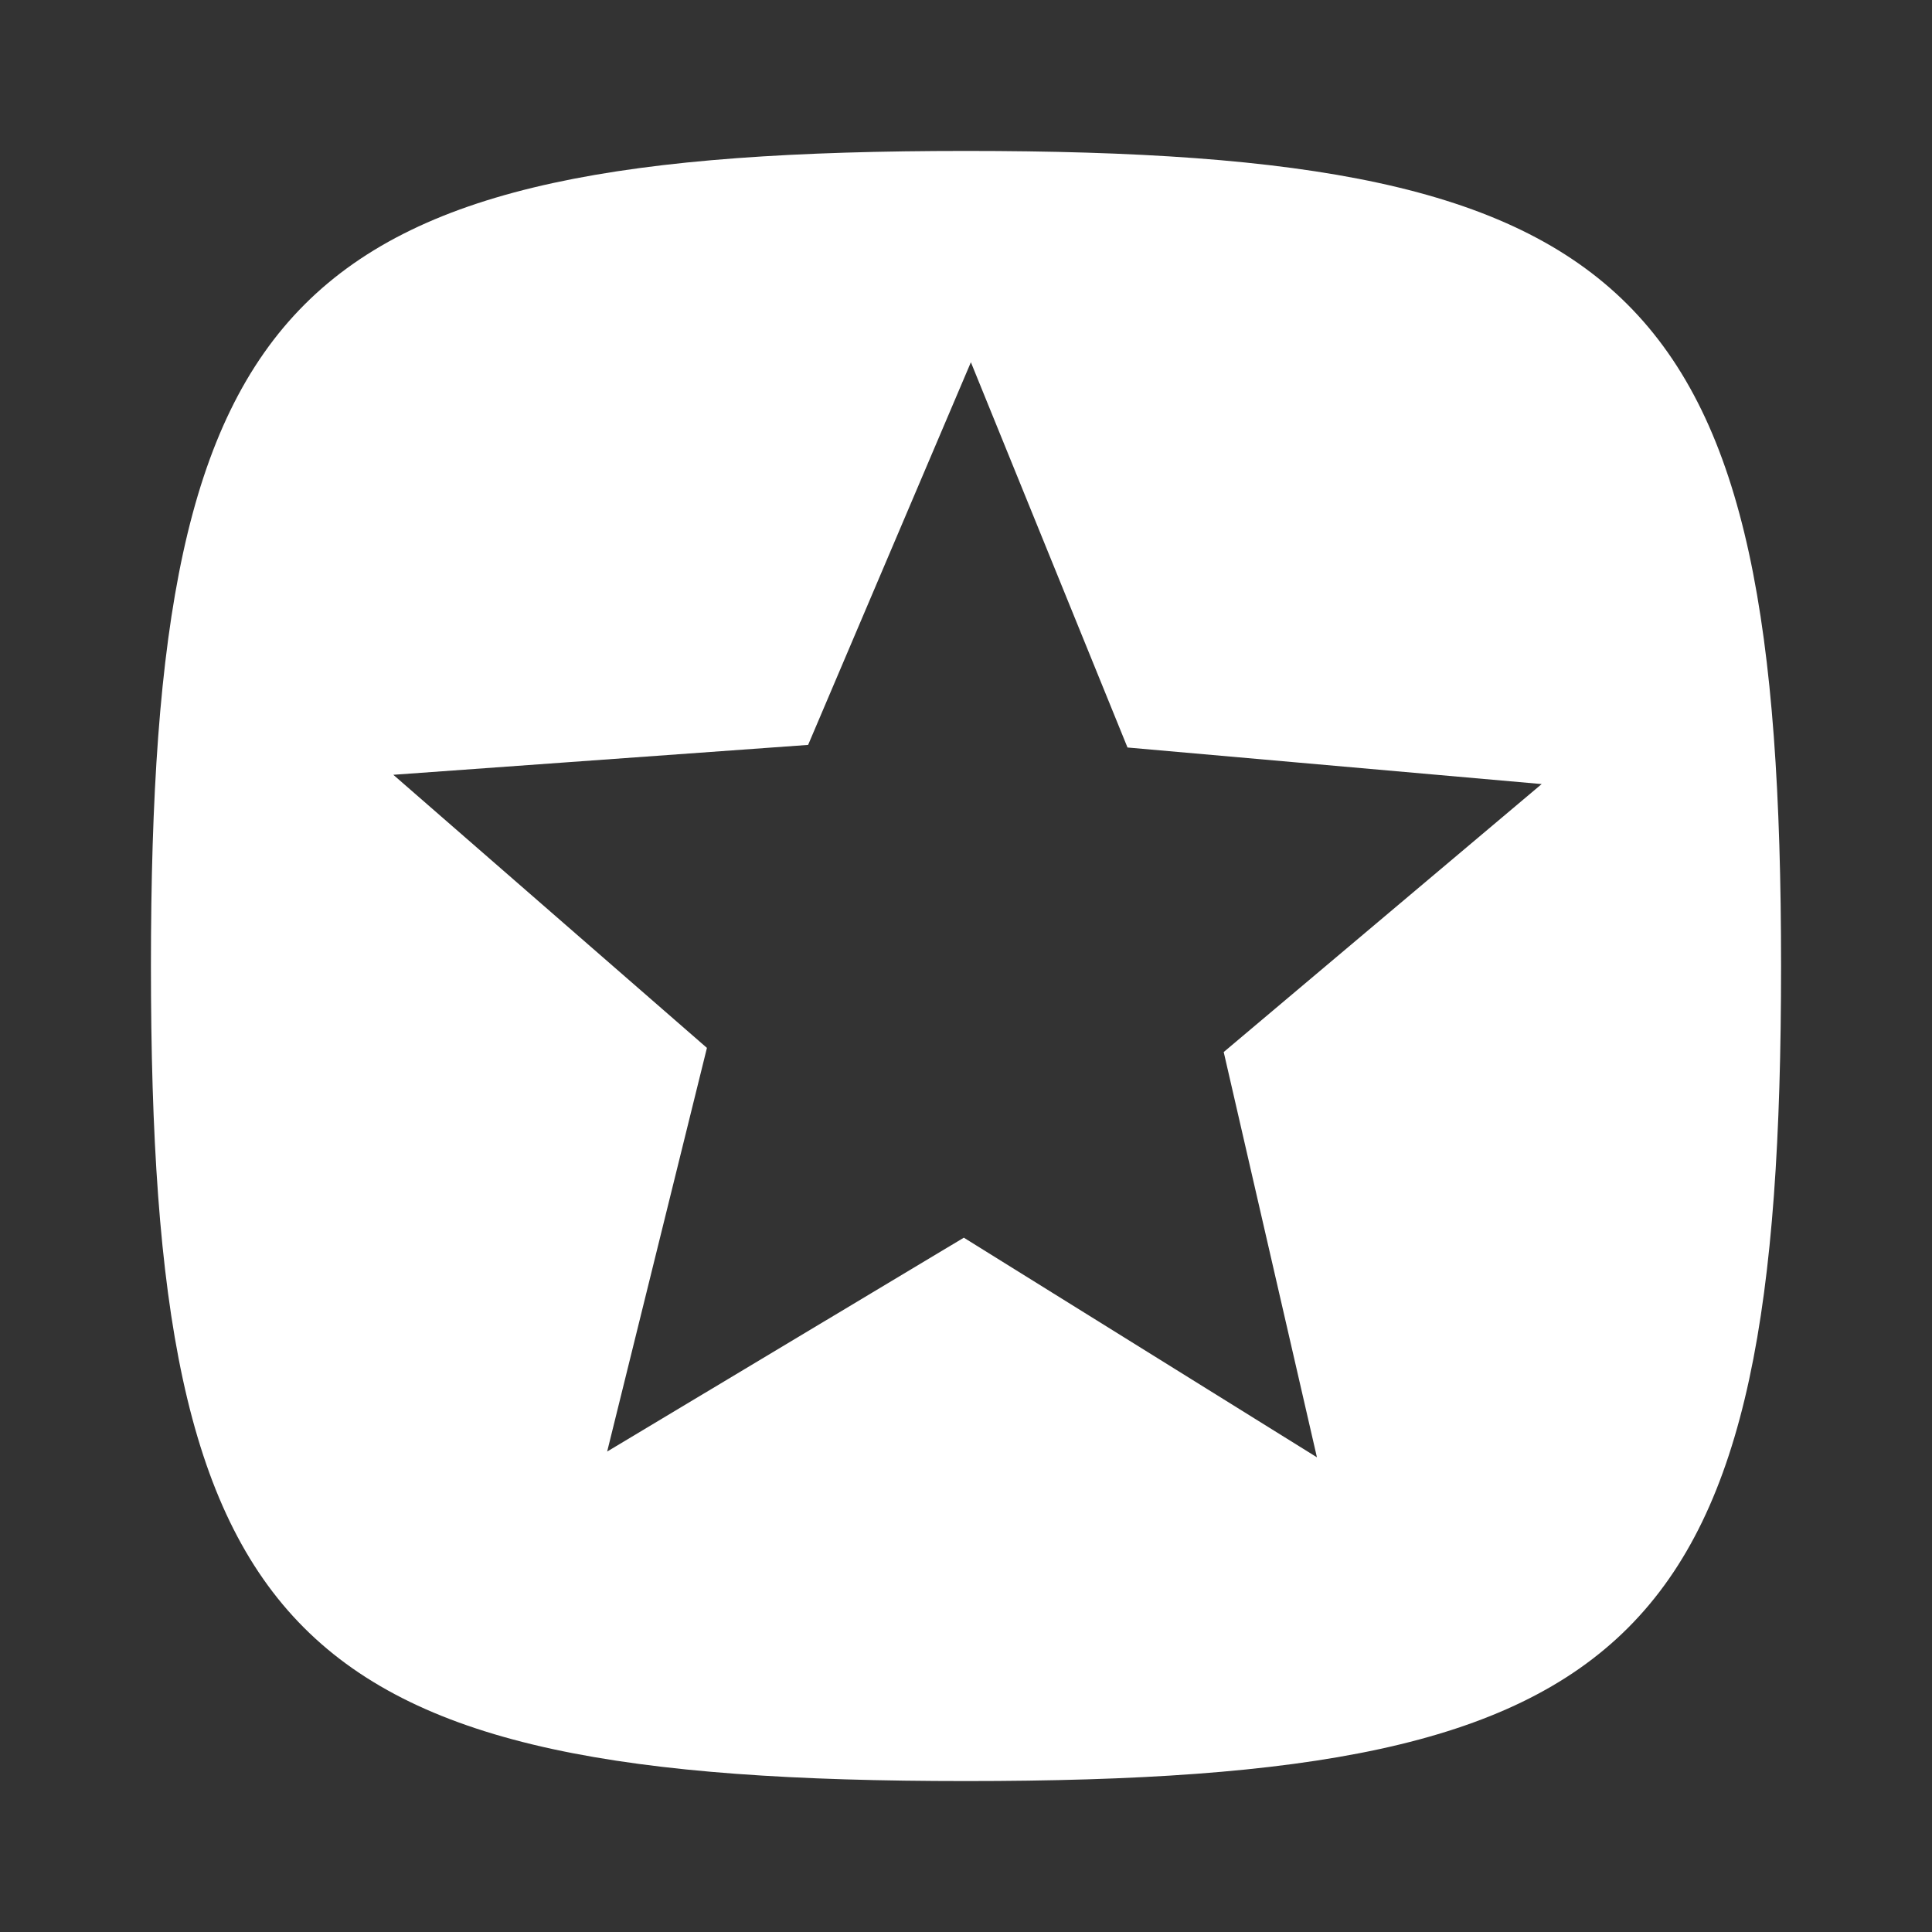<?xml version="1.0" encoding="UTF-8" standalone="no"?>
<!-- Generator: Adobe Illustrator 16.0.0, SVG Export Plug-In . SVG Version: 6.00 Build 0)  -->

<svg
   xmlns:dc="http://purl.org/dc/elements/1.1/"
   xmlns:cc="http://creativecommons.org/ns#"
   xmlns:rdf="http://www.w3.org/1999/02/22-rdf-syntax-ns#"
   xmlns:svg="http://www.w3.org/2000/svg"
   xmlns="http://www.w3.org/2000/svg"
   xmlns:sodipodi="http://sodipodi.sourceforge.net/DTD/sodipodi-0.dtd"
   xmlns:inkscape="http://www.inkscape.org/namespaces/inkscape"
   version="1.1"
   id="svg2"
   inkscape:export-filename="/home/kivutar/Bureau/lakka-menu/reload.png"
   inkscape:export-xdpi="90"
   inkscape:version="0.92.1 r"
   inkscape:export-ydpi="90"
   sodipodi:docname="favorites.svg"
   x="0px"
   y="0px"
   width="64px"
   height="64px"
   viewBox="0 128 64 64"
   enable-background="new 0 128 64 64"
   xml:space="preserve"><rect x="0" y="128" width="64" height="64" fill="#333333" stroke="none"/><defs
     id="defs6" /><sodipodi:namedview
     pagecolor="#808080"
     bordercolor="#666666"
     borderopacity="1"
     objecttolerance="10"
     gridtolerance="10"
     guidetolerance="10"
     inkscape:pageopacity="0"
     inkscape:pageshadow="2"
     inkscape:window-width="1440"
     inkscape:window-height="815"
     id="namedview4"
     showgrid="true"
     inkscape:zoom="10.429825"
     inkscape:cx="38.653541"
     inkscape:cy="31.492907"
     inkscape:window-x="0"
     inkscape:window-y="0"
     inkscape:window-maximized="1"
     inkscape:current-layer="svg2"><inkscape:grid
       type="xygrid"
       id="grid2985"
       empspacing="4"
       visible="true"
       enabled="true"
       snapvisiblegridlinesonly="true" /></sodipodi:namedview><path
     style="fill:#ffffff"
     d="M 32 5 C 9.585 5 5 9.553 5 32 C 5 54.447 9.514 59 32 59 C 54.489 59 59 54.456 59 32 C 59 9.542 54.415 5 32 5 z M 32.162 12 L 37.35 24.762 L 51.07 25.973 L 40.537 34.85 L 43.625 48.275 L 31.928 41 L 20.113 48.084 L 23.418 34.713 L 13.029 25.666 L 26.77 24.676 L 32.162 12 z "
     transform="translate(0,128)"
     id="Settings_1_" /></svg>